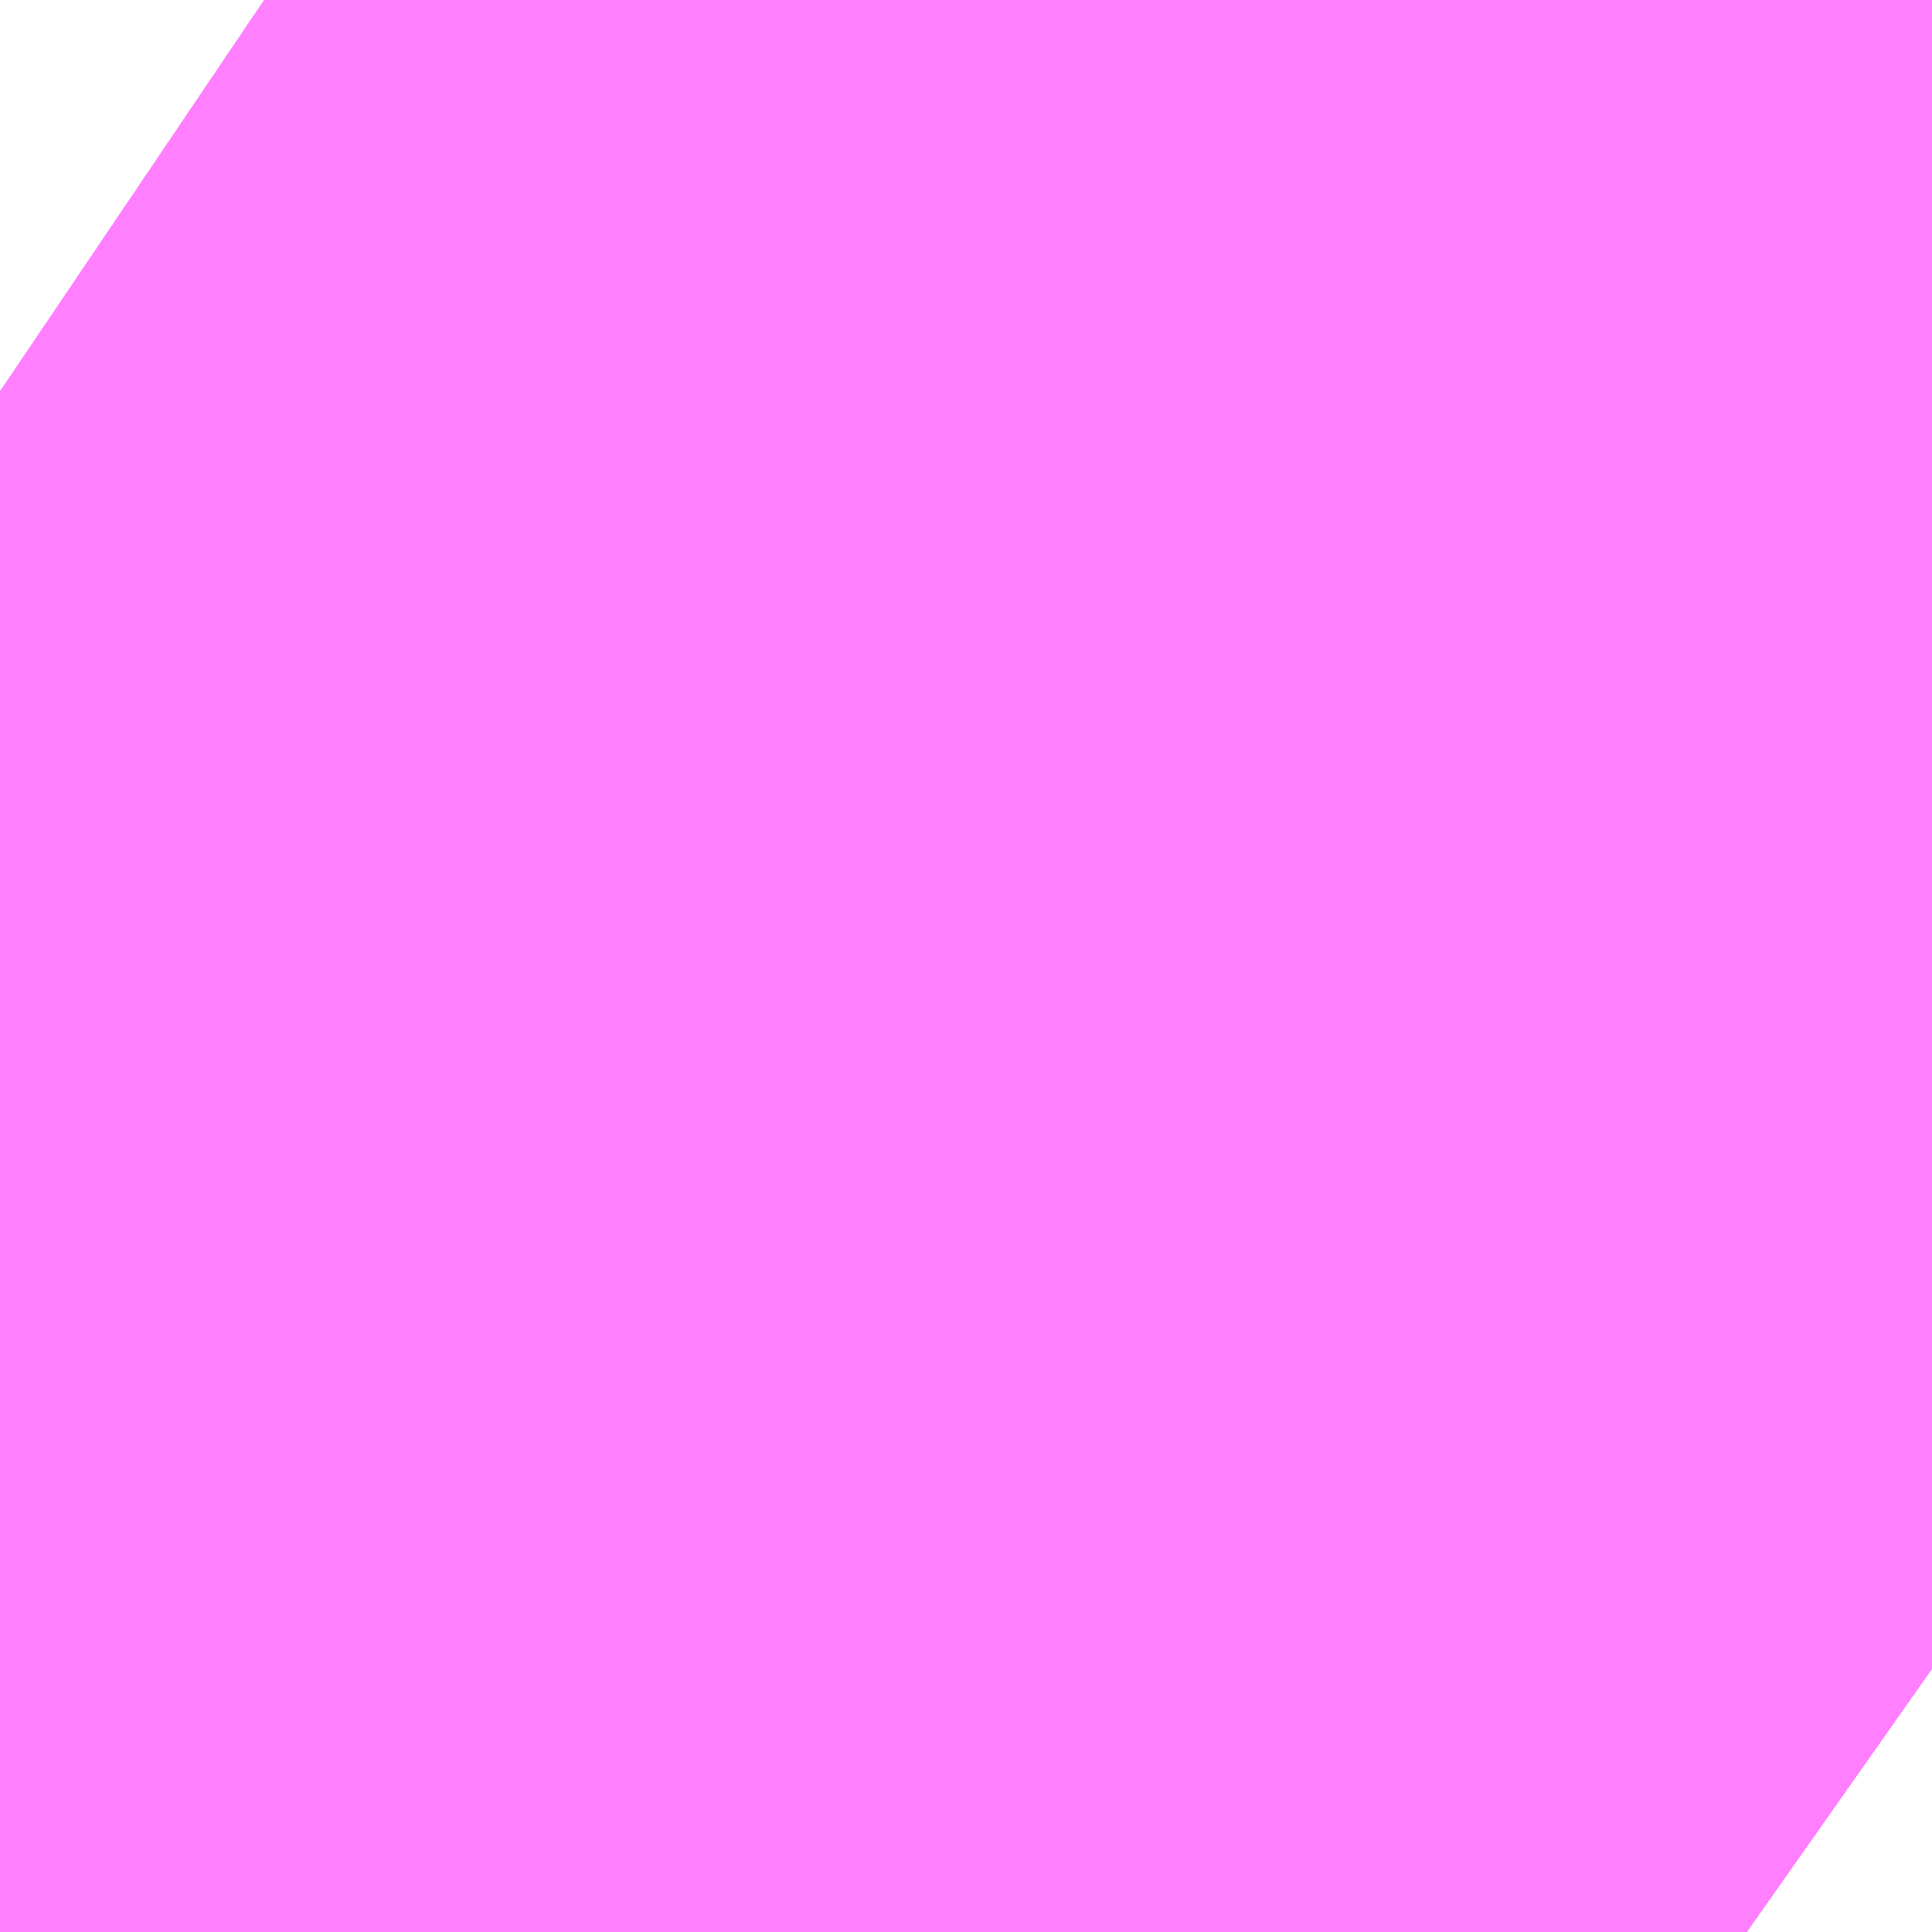 <?xml version="1.0" encoding="UTF-8"?>
<svg  xmlns="http://www.w3.org/2000/svg" xmlns:xlink="http://www.w3.org/1999/xlink" xmlns:go="http://purl.org/svgmap/profile" property="N07_001,N07_002,N07_003,N07_004,N07_005,N07_006,N07_007" viewBox="14085.915 -3826.195 0.069 0.069" go:dataArea="14085.914611816406 -3826.1947631835938 0.06866455078125 0.06866455078125" >
<globalCoordinateSystem srsName="http://purl.org/crs/84" transform="matrix(100.0,0.0,0.0,-100.0,0.0,0.0)" />
<defs>
 <g id="p0" >
  <circle cx="0.0" cy="0.0" r="3" stroke="green" stroke-width="0.75" vector-effect="non-scaling-stroke" />
 </g>
</defs>
<g fill="none" fill-rule="evenodd" stroke="#FF00FF" stroke-width="0.75" opacity="0.5" vector-effect="non-scaling-stroke" stroke-linejoin="bevel" >
<path content="1,JRバス東北（株）,WEライナー号,4.0,4.0,4.0," xlink:title="1" d="M14085.915,-3826.181L14085.955,-3826.154L14085.956,-3826.153L14085.983,-3826.134"/>
<path content="1,JRバス東北（株）,いわき～仙台線,1.0,1.0,1.0," xlink:title="1" d="M14085.915,-3826.181L14085.955,-3826.154L14085.956,-3826.153L14085.983,-3826.134"/>
<path content="1,JRバス東北（株）,うみねこ号,1.0,1.0,1.0," xlink:title="1" d="M14085.983,-3826.134L14085.956,-3826.153L14085.955,-3826.154L14085.915,-3826.181"/>
<path content="1,JRバス東北（株）,けんじライナー号,1.0,1.0,1.0," xlink:title="1" d="M14085.983,-3826.134L14085.956,-3826.153L14085.955,-3826.154L14085.915,-3826.181"/>
<path content="1,JRバス東北（株）,アーバン号,3.2,4.0,4.0," xlink:title="1" d="M14085.983,-3826.134L14085.956,-3826.153L14085.955,-3826.154L14085.915,-3826.181"/>
<path content="1,JRバス東北（株）,キャッスル号,3.0,3.0,3.0," xlink:title="1" d="M14085.983,-3826.134L14085.956,-3826.153L14085.955,-3826.154L14085.915,-3826.181"/>
<path content="1,JRバス東北（株）,グリーンライナー号,2.0,2.0,2.0," xlink:title="1" d="M14085.983,-3826.134L14085.956,-3826.153L14085.955,-3826.154L14085.915,-3826.181"/>
<path content="1,JRバス東北（株）,ブルーシティ号,1.5,1.5,1.5," xlink:title="1" d="M14085.983,-3826.134L14085.956,-3826.153L14085.955,-3826.154L14085.915,-3826.181"/>
<path content="1,JRバス東北（株）,仙台～会津若松線,4.0,4.0,4.0," xlink:title="1" d="M14085.915,-3826.181L14085.955,-3826.154L14085.956,-3826.153L14085.983,-3826.134"/>
<path content="1,JRバス東北（株）,仙台～大館線,1.0,1.0,1.0," xlink:title="1" d="M14085.983,-3826.134L14085.956,-3826.153L14085.955,-3826.154L14085.915,-3826.181"/>
<path content="1,JRバス東北（株）,仙台～江刺・水沢線,2.0,2.0,2.0," xlink:title="1" d="M14085.983,-3826.134L14085.956,-3826.153L14085.955,-3826.154L14085.915,-3826.181"/>
<path content="1,JRバス東北（株）,仙台～福島線,12.0,12.0,12.0," xlink:title="1" d="M14085.915,-3826.181L14085.955,-3826.154L14085.956,-3826.153L14085.983,-3826.134"/>
<path content="1,JRバス東北（株）,仙台～米沢線,3.0,3.0,3.0," xlink:title="1" d="M14085.915,-3826.181L14085.955,-3826.154L14085.956,-3826.153L14085.983,-3826.134"/>
<path content="1,JRバス東北（株）,仙台～郡山・須賀川線,8.0,8.0,8.0," xlink:title="1" d="M14085.915,-3826.181L14085.955,-3826.154L14085.956,-3826.153L14085.983,-3826.134"/>
<path content="1,JRバス東北（株）,仙秋号,2.0,2.0,2.0," xlink:title="1" d="M14085.983,-3826.134L14085.956,-3826.153L14085.955,-3826.154L14085.915,-3826.181"/>
<path content="1,京王バス南（株）,新宿・渋谷～仙台・石巻線,1.0,1.0,1.0," xlink:title="1" d="M14085.915,-3826.181L14085.955,-3826.154L14085.956,-3826.153L14085.983,-3826.134"/>
<path content="1,会津乗合自動車,仙台線,8.0,8.0,8.0," xlink:title="1" d="M14085.915,-3826.181L14085.955,-3826.154L14085.956,-3826.153L14085.983,-3826.134"/>
<path content="1,北陸鉄道（株）,高速バス　金沢⇔仙台,1.0,1.0,1.0," xlink:title="1" d="M14085.983,-3826.134L14085.956,-3826.153L14085.915,-3826.181"/>
<path content="1,名鉄バス（株）,名古屋～仙台,1.0,1.0,1.0," xlink:title="1" d="M14085.983,-3826.134L14085.956,-3826.153L14085.915,-3826.181"/>
<path content="1,宮城交通（株）,S1,2.5,3.0,3.0," xlink:title="1" d="M14085.915,-3826.181L14085.955,-3826.154L14085.956,-3826.153L14085.983,-3826.134"/>
<path content="1,宮城交通（株）,S11,16.5,12.0,11.5," xlink:title="1" d="M14085.915,-3826.181L14085.955,-3826.154L14085.956,-3826.153L14085.983,-3826.134"/>
<path content="1,宮城交通（株）,S33,26.0,20.5,20.0," xlink:title="1" d="M14085.983,-3826.134L14085.956,-3826.153L14085.955,-3826.154L14085.915,-3826.181"/>
<path content="1,宮城交通（株）,S8,30.5,20.0,17.5," xlink:title="1" d="M14085.983,-3826.134L14085.956,-3826.153L14085.955,-3826.154L14085.915,-3826.181"/>
<path content="1,宮城交通（株）,SSライナー・夕陽,4.0,4.0,4.0," xlink:title="1" d="M14085.983,-3826.134L14085.956,-3826.153L14085.955,-3826.154L14085.915,-3826.181"/>
<path content="1,宮城交通（株）,うみねこ,1.0,1.0,1.0," xlink:title="1" d="M14085.983,-3826.134L14085.956,-3826.153L14085.955,-3826.154L14085.915,-3826.181"/>
<path content="1,宮城交通（株）,アーバン,3.2,4.0,4.0," xlink:title="1" d="M14085.983,-3826.134L14085.956,-3826.153L14085.955,-3826.154L14085.915,-3826.181"/>
<path content="1,宮城交通（株）,エトアール,1.0,1.0,1.0," xlink:title="1" d="M14085.915,-3826.181L14085.955,-3826.154L14085.956,-3826.153L14085.983,-3826.134"/>
<path content="1,宮城交通（株）,キャッスル,3.0,3.0,3.0," xlink:title="1" d="M14085.983,-3826.134L14085.956,-3826.153L14085.955,-3826.154L14085.915,-3826.181"/>
<path content="1,宮城交通（株）,ブルーシティ,1.5,1.5,1.5," xlink:title="1" d="M14085.983,-3826.134L14085.956,-3826.153L14085.955,-3826.154L14085.915,-3826.181"/>
<path content="1,宮城交通（株）,ポーラスター,1.0,1.0,1.0," xlink:title="1" d="M14085.983,-3826.134L14085.956,-3826.153L14085.955,-3826.154L14085.915,-3826.181"/>
<path content="1,宮城交通（株）,仙台～上山線,4.0,3.0,3.0," xlink:title="1" d="M14085.915,-3826.181L14085.955,-3826.154L14085.956,-3826.153L14085.983,-3826.134"/>
<path content="1,宮城交通（株）,仙台～佐沼線,8.0,8.0,8.0," xlink:title="1" d="M14085.983,-3826.134L14085.956,-3826.153L14085.955,-3826.154L14085.915,-3826.181"/>
<path content="1,宮城交通（株）,仙台～名古屋線,1.0,1.0,1.0," xlink:title="1" d="M14085.915,-3826.181L14085.955,-3826.154L14085.956,-3826.153L14085.983,-3826.134"/>
<path content="1,宮城交通（株）,仙台～大船渡線,2.0,2.0,2.0," xlink:title="1" d="M14085.983,-3826.134L14085.956,-3826.153L14085.955,-3826.154L14085.915,-3826.181"/>
<path content="1,宮城交通（株）,仙台～大衡線,6.0,6.0,6.0," xlink:title="1" d="M14085.983,-3826.134L14085.956,-3826.153L14085.955,-3826.154L14085.915,-3826.181"/>
<path content="1,宮城交通（株）,仙台～大阪線,1.0,1.0,1.0," xlink:title="1" d="M14085.983,-3826.134L14085.956,-3826.153L14085.955,-3826.154L14085.915,-3826.181"/>
<path content="1,宮城交通（株）,仙台～富山線,1.0,1.0,1.0," xlink:title="1" d="M14085.915,-3826.181L14085.955,-3826.154L14085.956,-3826.153L14085.983,-3826.134"/>
<path content="1,宮城交通（株）,仙台～川崎町線,3.0,3.0,3.0," xlink:title="1" d="M14085.915,-3826.181L14085.955,-3826.154L14085.956,-3826.153L14085.983,-3826.134"/>
<path content="1,宮城交通（株）,仙台～本荘線,1.0,1.0,1.0," xlink:title="1" d="M14085.983,-3826.134L14085.956,-3826.153L14085.955,-3826.154L14085.915,-3826.181"/>
<path content="1,宮城交通（株）,仙台～気仙沼線,3.0,3.0,3.0," xlink:title="1" d="M14085.983,-3826.134L14085.956,-3826.153L14085.955,-3826.154L14085.915,-3826.181"/>
<path content="1,宮城交通（株）,仙台～福島線,12.0,12.0,12.0," xlink:title="1" d="M14085.915,-3826.181L14085.955,-3826.154L14085.956,-3826.153L14085.983,-3826.134"/>
<path content="1,宮城交通（株）,仙台～蔵王町線,10.0,10.0,10.0," xlink:title="1" d="M14085.983,-3826.134L14085.956,-3826.153L14085.955,-3826.154L14085.915,-3826.181"/>
<path content="1,宮城交通（株）,仙台～郡山須賀川線,8.0,8.0,8.0," xlink:title="1" d="M14085.915,-3826.181L14085.955,-3826.154L14085.956,-3826.153L14085.983,-3826.134"/>
<path content="1,宮城交通（株）,仙台～釜石線,1.0,1.0,1.0," xlink:title="1" d="M14085.983,-3826.134L14085.956,-3826.153L14085.955,-3826.154L14085.915,-3826.181"/>
<path content="1,宮城交通（株）,仙台～鳴子線,3.5,3.5,3.5," xlink:title="1" d="M14085.983,-3826.134L14085.956,-3826.153L14085.955,-3826.154L14085.915,-3826.181"/>
<path content="1,宮城交通（株）,仙秋,4.0,4.0,4.0," xlink:title="1" d="M14085.983,-3826.134L14085.956,-3826.153L14085.955,-3826.154L14085.915,-3826.181"/>
<path content="1,宮城交通（株）,南三陸～仙台線,3.0,3.0,3.0," xlink:title="1" d="M14085.983,-3826.134L14085.956,-3826.153L14085.955,-3826.154L14085.915,-3826.181"/>
<path content="1,宮城交通（株）,広瀬ライナー,1.0,1.0,1.0," xlink:title="1" d="M14085.915,-3826.181L14085.955,-3826.154L14085.956,-3826.153L14085.983,-3826.134"/>
<path content="1,宮城交通（株）,特急仙台～山形線,38.0,33.0,33.0," xlink:title="1" d="M14085.915,-3826.181L14085.955,-3826.154L14085.956,-3826.153L14085.983,-3826.134"/>
<path content="1,富山地方鉄道（株）,仙台（高速バス）,1.0,1.0,1.0," xlink:title="1" d="M14085.915,-3826.181L14085.956,-3826.153L14085.983,-3826.134"/>
<path content="1,山交バス（株）,48チェリーライナー,7.0,7.0,7.0," xlink:title="1" d="M14085.983,-3826.134L14085.956,-3826.153L14085.955,-3826.154L14085.915,-3826.181"/>
<path content="1,山交バス（株）,48ライナー,9.5,9.0,9.0," xlink:title="1" d="M14085.915,-3826.181L14085.955,-3826.154L14085.956,-3826.153L14085.983,-3826.134"/>
<path content="1,山交バス（株）,上山-仙台,4.0,3.0,3.0," xlink:title="1" d="M14085.915,-3826.181L14085.955,-3826.154L14085.956,-3826.153L14085.983,-3826.134"/>
<path content="1,山交バス（株）,仙台-本荘,2.0,2.0,2.0," xlink:title="1" d="M14085.983,-3826.134L14085.956,-3826.153L14085.955,-3826.154L14085.915,-3826.181"/>
<path content="1,山交バス（株）,山形-仙台,76.0,66.0,66.0," xlink:title="1" d="M14085.915,-3826.181L14085.955,-3826.154L14085.956,-3826.153L14085.983,-3826.134"/>
<path content="1,山交バス（株）,米沢-仙台,3.0,3.0,3.0," xlink:title="1" d="M14085.915,-3826.181L14085.955,-3826.154L14085.956,-3826.153L14085.983,-3826.134"/>
<path content="1,岩手急行バス（株）,一ノ関仙台線,19.0,19.0,19.0," xlink:title="1" d="M14085.983,-3826.134L14085.956,-3826.153L14085.955,-3826.154L14085.915,-3826.181"/>
<path content="1,岩手県交通（株）,けんじライナー,2.0,2.0,2.0," xlink:title="1" d="M14085.983,-3826.134L14085.956,-3826.153L14085.955,-3826.154L14085.915,-3826.181"/>
<path content="1,岩手県交通（株）,アーバン号,3.2,4.0,4.0," xlink:title="1" d="M14085.983,-3826.134L14085.956,-3826.153L14085.955,-3826.154L14085.915,-3826.181"/>
<path content="1,岩手県交通（株）,一関・仙台線,0.5,0.5,0.5," xlink:title="1" d="M14085.915,-3826.181L14085.955,-3826.154L14085.956,-3826.153L14085.983,-3826.134"/>
<path content="1,岩手県交通（株）,大船渡・仙台線,2.0,2.0,2.0," xlink:title="1" d="M14085.915,-3826.181L14085.955,-3826.154L14085.956,-3826.153L14085.983,-3826.134"/>
<path content="1,岩手県交通（株）,平泉中尊寺号,0.5,0.5,0.5," xlink:title="1" d="M14085.983,-3826.134L14085.956,-3826.153L14085.955,-3826.154L14085.915,-3826.181"/>
<path content="1,岩手県交通（株）,江刺・仙台線,2.0,2.0,2.0," xlink:title="1" d="M14085.983,-3826.134L14085.956,-3826.153L14085.955,-3826.154L14085.915,-3826.181"/>
<path content="1,岩手県交通（株）,釜石・仙台線,1.0,1.0,1.0," xlink:title="1" d="M14085.915,-3826.181L14085.955,-3826.154L14085.956,-3826.153L14085.983,-3826.134"/>
<path content="1,岩手県北自動車（株）,アーバン号　盛岡⇔仙台,3.2,4.0,4.0," xlink:title="1" d="M14085.983,-3826.134L14085.956,-3826.153L14085.955,-3826.154L14085.915,-3826.181"/>
<path content="1,庄内交通（株）,高速バス　仙台線,5.0,5.0,5.0," xlink:title="1" d="M14085.983,-3826.134L14085.956,-3826.153L14085.955,-3826.154L14085.915,-3826.181"/>
<path content="1,愛子観光バス（株）,錦ケ丘・仙台駅前線,20.5,16.0,16.0," xlink:title="1" d="M14085.983,-3826.134L14085.956,-3826.153L14085.955,-3826.154L14085.915,-3826.181"/>
<path content="1,成田空港交通,仙台線,1.0,1.0,1.0," xlink:title="1" d="M14085.915,-3826.181L14085.955,-3826.154L14085.956,-3826.153L14085.983,-3826.134"/>
<path content="1,新常磐交通（株）,いわき-仙台,3.0,3.0,3.0," xlink:title="1" d="M14085.915,-3826.181L14085.955,-3826.154L14085.956,-3826.153L14085.983,-3826.134"/>
<path content="1,新潟交通（株）・JRバス東北,仙台高速バス,8.0,8.0,8.0," xlink:title="1" d="M14085.915,-3826.181L14085.956,-3826.153L14085.983,-3826.134"/>
<path content="1,日本中央バス（株）,ミリオンライナー,2.0,2.0,2.0," xlink:title="1" d="M14085.915,-3826.181L14085.955,-3826.154L14085.956,-3826.153L14085.983,-3826.134"/>
<path content="1,日本中央バス（株）,仙台ライナー,1.0,1.0,1.0," xlink:title="1" d="M14085.915,-3826.181L14085.955,-3826.154L14085.956,-3826.153L14085.983,-3826.134"/>
<path content="1,東北急行バス（株）,エススター号,0.1,0.5,0.0," xlink:title="1" d="M14085.915,-3826.181L14085.955,-3826.154L14085.956,-3826.153L14085.983,-3826.134"/>
<path content="1,東北急行バス（株）,スイート号,0.2,1.0,1.0," xlink:title="1" d="M14085.915,-3826.181L14085.955,-3826.154L14085.956,-3826.153L14085.983,-3826.134"/>
<path content="1,東北急行バス（株）,ニュースター号,2.0,2.0,2.0," xlink:title="1" d="M14085.915,-3826.181L14085.955,-3826.154L14085.956,-3826.153L14085.983,-3826.134"/>
<path content="1,東北急行バス（株）,ホリデースター号,0.2,1.0,1.0," xlink:title="1" d="M14085.915,-3826.181L14085.955,-3826.154L14085.956,-3826.153L14085.983,-3826.134"/>
<path content="1,東日本急行（株）,とよま総合支所～仙台線,6.0,6.0,6.0," xlink:title="1" d="M14085.983,-3826.134L14085.956,-3826.153L14085.955,-3826.154L14085.915,-3826.181"/>
<path content="1,東日本急行（株）,一ノ関～仙台線,19.0,19.0,19.0," xlink:title="1" d="M14085.983,-3826.134L14085.956,-3826.153L14085.955,-3826.154L14085.915,-3826.181"/>
<path content="1,東日本急行（株）,仙台～盛岡線,16.0,20.0,20.0," xlink:title="1" d="M14085.915,-3826.181L14085.955,-3826.154L14085.956,-3826.153L14085.983,-3826.134"/>
<path content="1,東日本急行（株）,佐野・平泉駅前・中尊寺～仙台線,1.1,1.1,1.1," xlink:title="1" d="M14085.983,-3826.134L14085.956,-3826.153L14085.955,-3826.154L14085.915,-3826.181"/>
<path content="1,東日本急行（株）,登米（迫）～若柳～仙台線,8.0,8.0,8.0," xlink:title="1" d="M14085.983,-3826.134L14085.956,-3826.153L14085.955,-3826.154L14085.915,-3826.181"/>
<path content="1,福島交通（株）,福交須賀川営業所～仙台駅前,12.0,12.0,12.0," xlink:title="1" d="M14085.915,-3826.181L14085.955,-3826.154L14085.956,-3826.153L14085.983,-3826.134"/>
<path content="1,福島交通（株）,福島競馬場前～仙台駅前,15.0,15.0,15.0," xlink:title="1" d="M14085.915,-3826.181L14085.955,-3826.154L14085.956,-3826.153L14085.983,-3826.134"/>
<path content="1,秋北バス（株）,二ツ井・能代～仙台線,1.0,1.0,1.0," xlink:title="1" d="M14085.983,-3826.134L14085.956,-3826.153L14085.955,-3826.154L14085.915,-3826.181"/>
<path content="1,秋北バス（株）,大館・鹿角～仙台線,3.0,3.0,3.0," xlink:title="1" d="M14085.983,-3826.134L14085.956,-3826.153L14085.955,-3826.154L14085.915,-3826.181"/>
<path content="1,羽後交通（株）,グリーンライナー号,4.0,4.0,4.0," xlink:title="1" d="M14085.983,-3826.134L14085.956,-3826.153L14085.955,-3826.154L14085.915,-3826.181"/>
<path content="1,羽後交通（株）,本荘仙台線,3.0,3.0,3.0," xlink:title="1" d="M14085.983,-3826.134L14085.956,-3826.153L14085.955,-3826.154L14085.915,-3826.181"/>
<path content="1,近鉄バス（株）,大阪・京都⇔仙台,1.0,1.0,1.0," xlink:title="1" d="M14085.915,-3826.181L14085.956,-3826.153L14085.983,-3826.134"/>
<path content="2,仙台市,115,3.5,0.0,0.0," xlink:title="2" d="M14085.983,-3826.134L14085.956,-3826.153L14085.955,-3826.154L14085.915,-3826.181"/>
<path content="2,仙台市,730,28.0,15.5,14.5," xlink:title="2" d="M14085.983,-3826.134L14085.956,-3826.153L14085.955,-3826.154L14085.915,-3826.181"/>
<path content="2,仙台市,739,17.0,13.0,13.0," xlink:title="2" d="M14085.983,-3826.134L14085.956,-3826.153L14085.955,-3826.154L14085.915,-3826.181"/>
<path content="2,仙台市,750,1.0,0.0,0.0," xlink:title="2" d="M14085.983,-3826.134L14085.956,-3826.153L14085.955,-3826.154L14085.915,-3826.181"/>
<path content="2,仙台市,757,4.0,0.0,0.0," xlink:title="2" d="M14085.983,-3826.134L14085.956,-3826.153L14085.955,-3826.154L14085.915,-3826.181"/>
<path content="2,仙台市,760,13.5,16.5,15.5," xlink:title="2" d="M14085.983,-3826.134L14085.956,-3826.153L14085.955,-3826.154L14085.915,-3826.181"/>
<path content="2,仙台市,761,3.0,0.0,0.0," xlink:title="2" d="M14085.983,-3826.134L14085.956,-3826.153L14085.955,-3826.154L14085.915,-3826.181"/>
<path content="2,仙台市,765,15.0,3.0,1.0," xlink:title="2" d="M14085.983,-3826.134L14085.956,-3826.153L14085.955,-3826.154L14085.915,-3826.181"/>
<path content="2,仙台市,766,7.0,7.5,6.5," xlink:title="2" d="M14085.983,-3826.134L14085.956,-3826.153L14085.955,-3826.154L14085.915,-3826.181"/>
<path content="2,仙台市,770,2.0,0.0,0.0," xlink:title="2" d="M14085.983,-3826.134L14085.956,-3826.153L14085.955,-3826.154L14085.915,-3826.181"/>
<path content="2,仙台市,780,2.0,0.0,0.0," xlink:title="2" d="M14085.915,-3826.181L14085.955,-3826.154L14085.956,-3826.153L14085.983,-3826.134"/>
<path content="2,仙台市,785,2.0,0.0,0.0," xlink:title="2" d="M14085.915,-3826.181L14085.955,-3826.154L14085.956,-3826.153L14085.983,-3826.134"/>
<path content="2,仙台市,839,17.0,12.0,12.0," xlink:title="2" d="M14085.983,-3826.134L14085.956,-3826.153L14085.955,-3826.154L14085.915,-3826.181"/>
</g>
</svg>
